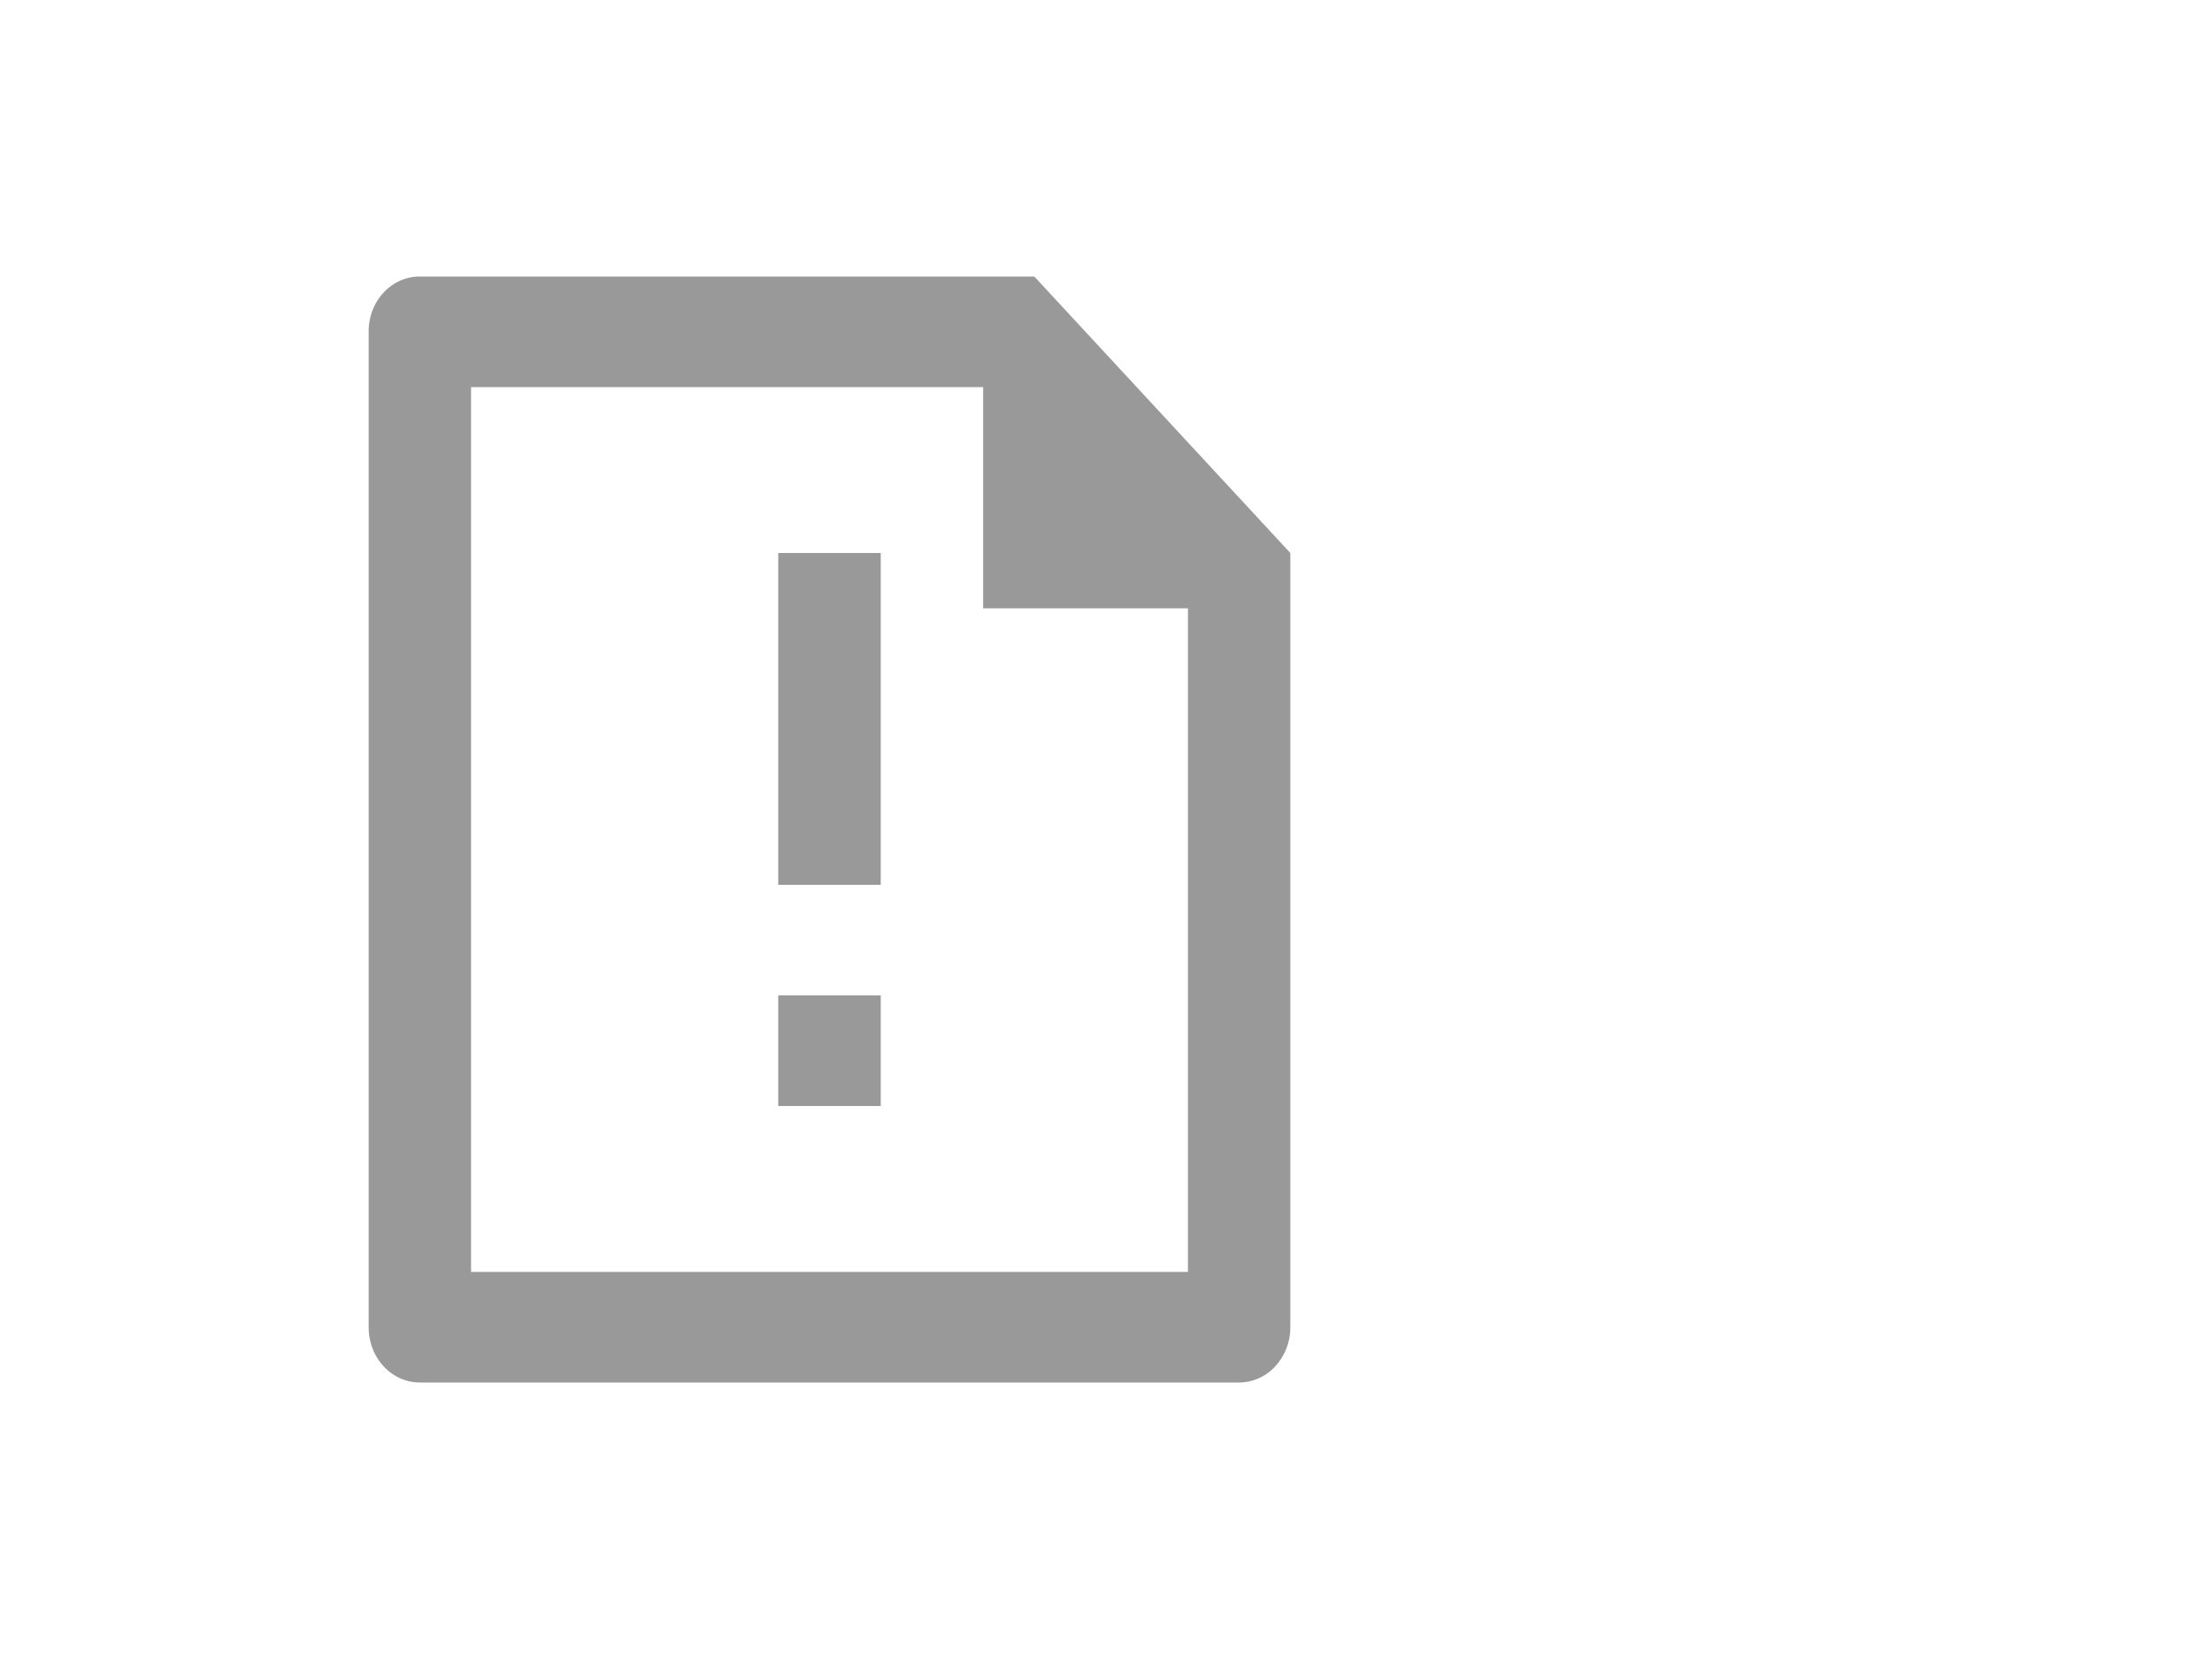 <svg xmlns="http://www.w3.org/2000/svg" viewBox="-961 -3099 24 18" width="24" height="18"><g fill="none"><path d="M-950.333-3094.8h-5.556v9.6h7.778v-7.2h-2.222Zm-6.667-.605c0-.329.248-.595.555-.595h6.667l2.778 3v8.396a.626.626 0 0 1-.16.425.536.536 0 0 1-.392.179h-8.896c-.304-.002-.55-.267-.552-.595v-10.81Zm4.444 7.205h1.112v1.2h-1.112Zm0-4.8h1.112v3.6h-1.112Z" fill="#999"/></g></svg>